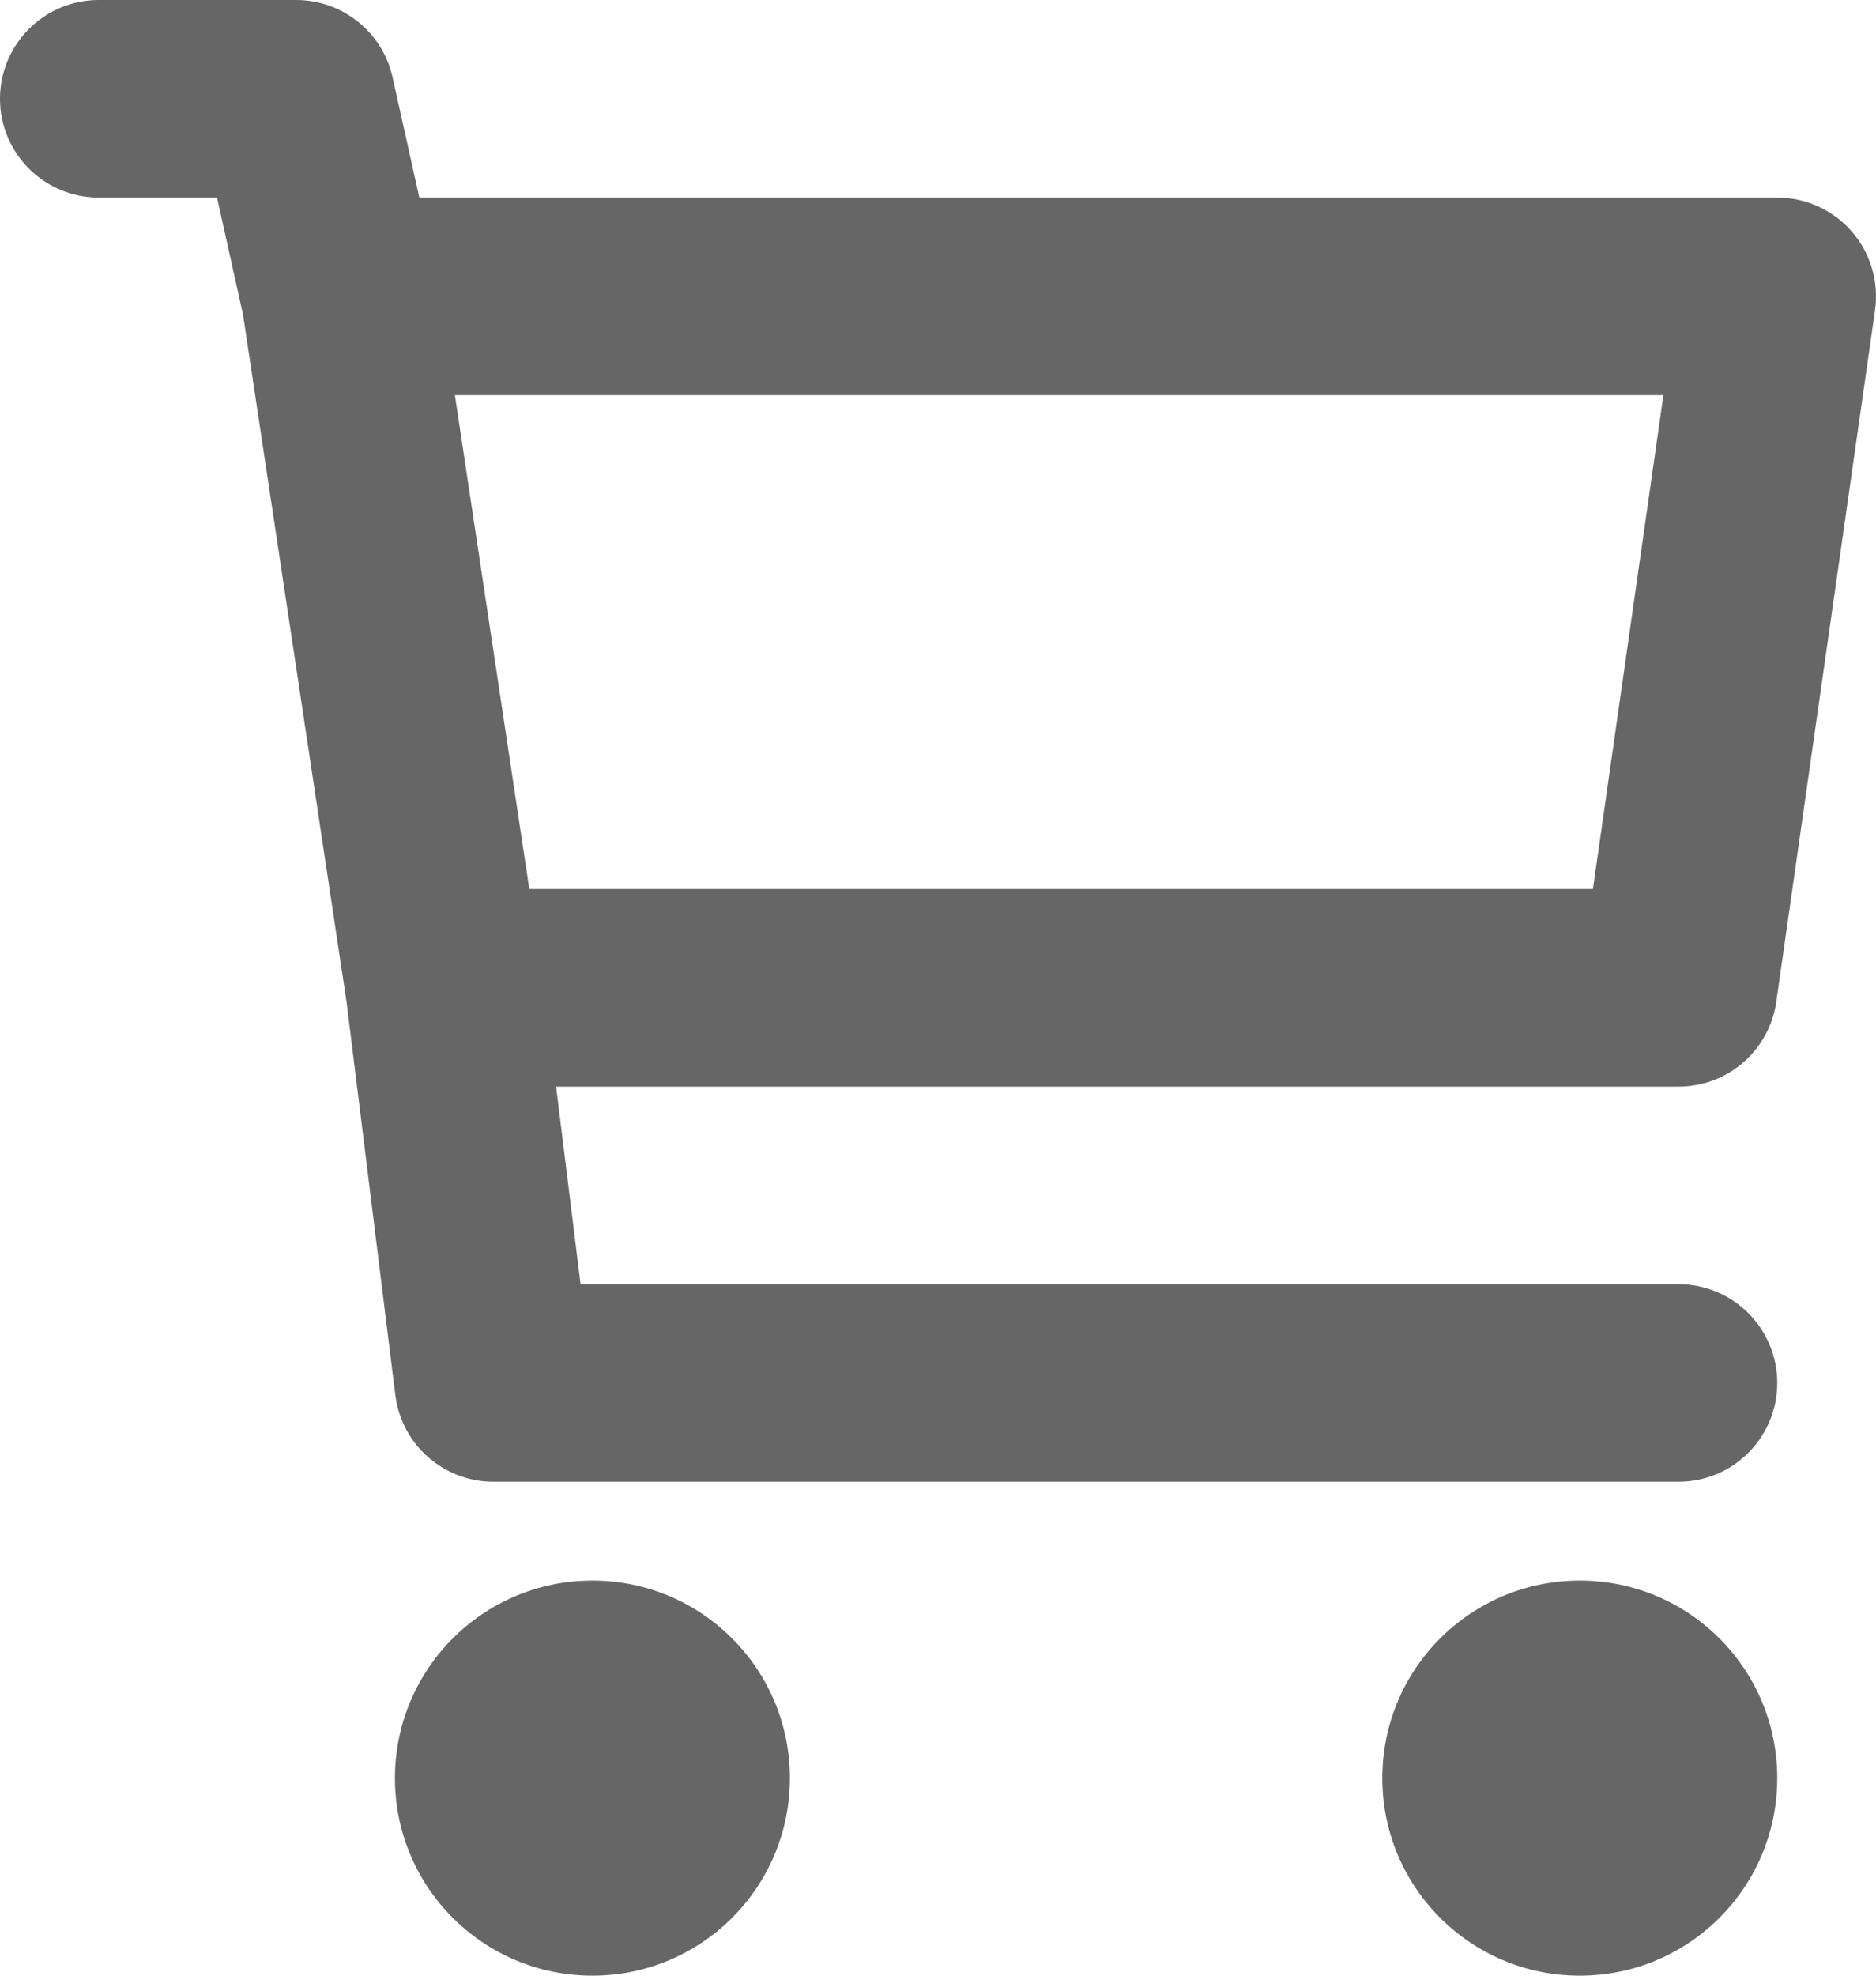 <svg width="19" height="20" viewBox="0 0 19 20" fill="none" xmlns="http://www.w3.org/2000/svg">
<path fill-rule="evenodd" clip-rule="evenodd" d="M0 1C0 0.448 0.448 0 1 0H3C3.469 0 3.875 0.326 3.976 0.783L4.247 2H18C18.29 2 18.566 2.126 18.756 2.345C18.945 2.564 19.031 2.854 18.99 3.141L17.99 10.141C17.92 10.634 17.498 11 17 11H5.632L5.88 13H17C17.552 13 18 13.448 18 14C18 14.552 17.552 15 17 15H4.997C4.492 15 4.067 14.624 4.004 14.123L3.509 10.136L2.461 3.183L2.198 2H1C0.448 2 0 1.552 0 1ZM4.607 4L5.361 9H16.133L16.847 4H4.607Z" fill="#666666"/>
<path d="M8 18C8 19.105 7.105 20 6 20C4.895 20 4 19.105 4 18C4 16.895 4.895 16 6 16C7.105 16 8 16.895 8 18Z" fill="#666666"/>
<path d="M18 18C18 19.105 17.105 20 16 20C14.895 20 14 19.105 14 18C14 16.895 14.895 16 16 16C17.105 16 18 16.895 18 18Z" fill="#666666"/>
</svg>
